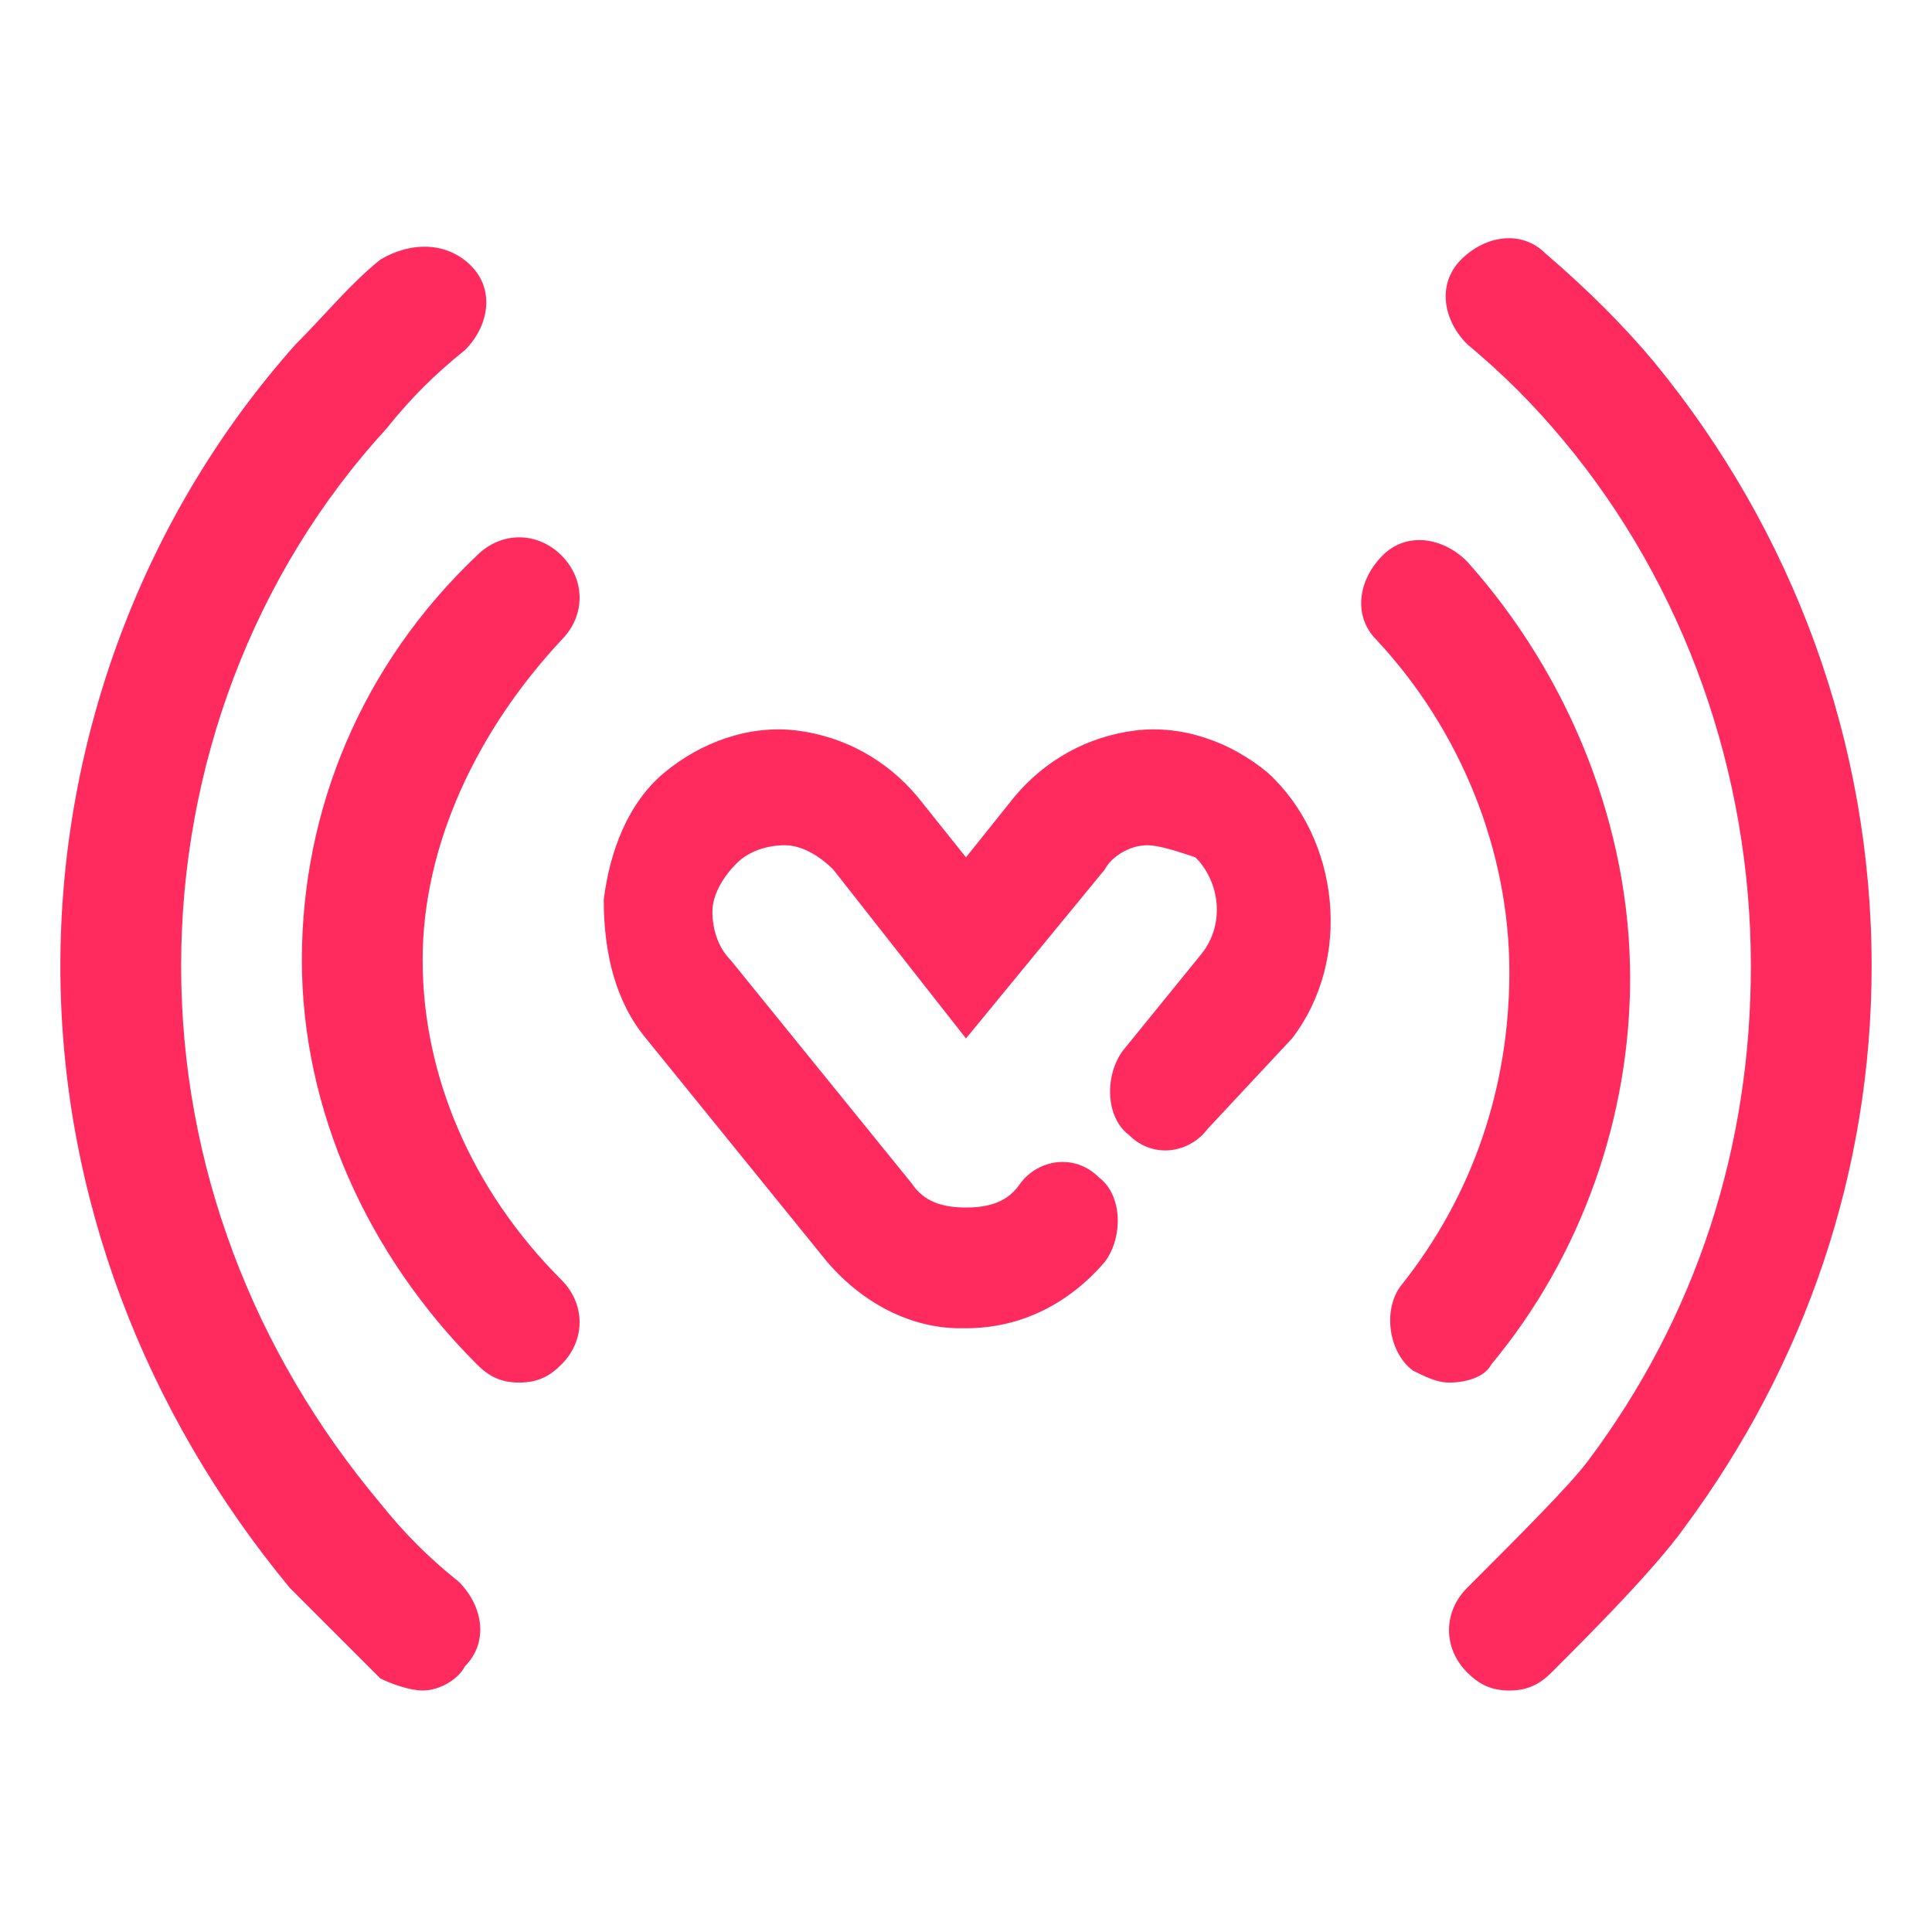 <svg width="106" height="106" viewBox="0 0 106 106" fill="none" xmlns="http://www.w3.org/2000/svg">
<path d="M52.669 72.875C50.019 72.875 47.369 71.55 45.381 69.231L35.444 56.975C33.788 54.987 33.125 52.337 33.125 49.356C33.456 46.706 34.45 44.056 36.438 42.4C38.425 40.744 41.075 39.75 43.725 40.081C46.375 40.413 48.694 41.737 50.35 43.725L53 47.038L55.65 43.725C57.306 41.737 59.625 40.413 62.275 40.081C64.925 39.75 67.575 40.744 69.562 42.4C73.537 46.044 74.2 52.669 70.888 56.975L66.25 61.944C65.256 63.269 63.269 63.6 61.944 62.275C60.619 61.281 60.619 58.962 61.612 57.638L65.919 52.337C67.244 50.681 66.912 48.362 65.588 47.038C64.594 46.706 63.6 46.375 62.938 46.375C61.944 46.375 60.95 47.038 60.619 47.7L53 56.975L45.712 47.7C45.05 47.038 44.056 46.375 43.062 46.375C42.069 46.375 41.075 46.706 40.413 47.369C39.75 48.031 39.087 49.025 39.087 50.019C39.087 51.013 39.419 52.006 40.081 52.669L50.019 64.925C50.681 65.919 51.675 66.25 53 66.25C54.325 66.25 55.319 65.919 55.981 64.925C56.975 63.6 58.962 63.269 60.288 64.594C61.612 65.588 61.612 67.906 60.619 69.231C58.631 71.55 55.981 72.875 53 72.875H52.669ZM79.5 75.856C78.838 75.856 78.175 75.525 77.513 75.194C76.188 74.2 75.856 71.881 76.85 70.556C80.825 65.588 82.812 59.625 82.812 53.331C82.812 46.706 80.162 40.081 75.525 35.112C74.2 33.788 74.531 31.8 75.856 30.475C77.181 29.15 79.169 29.481 80.494 30.806C86.125 37.1 89.438 45.381 89.438 53.663C89.438 61.281 86.787 68.9 81.819 74.862C81.487 75.525 80.494 75.856 79.5 75.856ZM28.488 75.856C27.494 75.856 26.831 75.525 26.169 74.862C20.206 68.9 16.562 60.95 16.562 52.669C16.562 44.388 19.875 36.438 26.169 30.475C27.494 29.15 29.481 29.15 30.806 30.475C32.131 31.8 32.131 33.788 30.806 35.112C26.169 40.081 23.188 46.375 23.188 52.669C23.188 58.962 25.837 65.256 30.806 70.225C32.131 71.55 32.131 73.537 30.806 74.862C30.144 75.525 29.481 75.856 28.488 75.856Z" fill="#FF2B5E"/>
<path d="M23.188 92.75C22.525 92.75 21.531 92.419 20.869 92.088L15.9 87.119C7.95 77.513 3.312 65.588 3.312 53C3.312 40.413 7.95 28.156 16.231 18.881C17.887 17.225 19.212 15.569 20.869 14.244C22.525 13.25 24.512 13.25 25.837 14.575C27.163 15.9 26.831 17.887 25.506 19.212C23.85 20.538 22.525 21.863 21.2 23.519C13.912 31.469 9.938 42.069 9.938 53C9.938 63.931 13.912 74.2 20.869 82.481C22.194 84.138 23.519 85.463 25.175 86.787C26.5 88.112 26.831 90.1 25.506 91.425C25.175 92.088 24.181 92.75 23.188 92.75ZM82.812 92.75C81.819 92.75 81.156 92.419 80.494 91.756C79.169 90.431 79.169 88.444 80.494 87.119C83.475 84.138 86.125 81.487 87.119 80.162C93.081 72.213 96.062 62.938 96.062 53C96.062 42.4 92.419 32.131 85.794 24.181C84.138 22.194 82.481 20.538 80.494 18.881C79.169 17.556 78.838 15.569 80.162 14.244C81.487 12.919 83.475 12.588 84.8 13.912C87.119 15.9 89.106 17.887 90.763 19.875C98.381 29.15 102.688 40.744 102.688 53C102.688 64.263 99.044 74.862 92.419 83.806C90.763 86.125 87.119 89.769 85.131 91.756C84.469 92.419 83.806 92.75 82.812 92.75Z" fill="#FF2B5E"/>
</svg>
